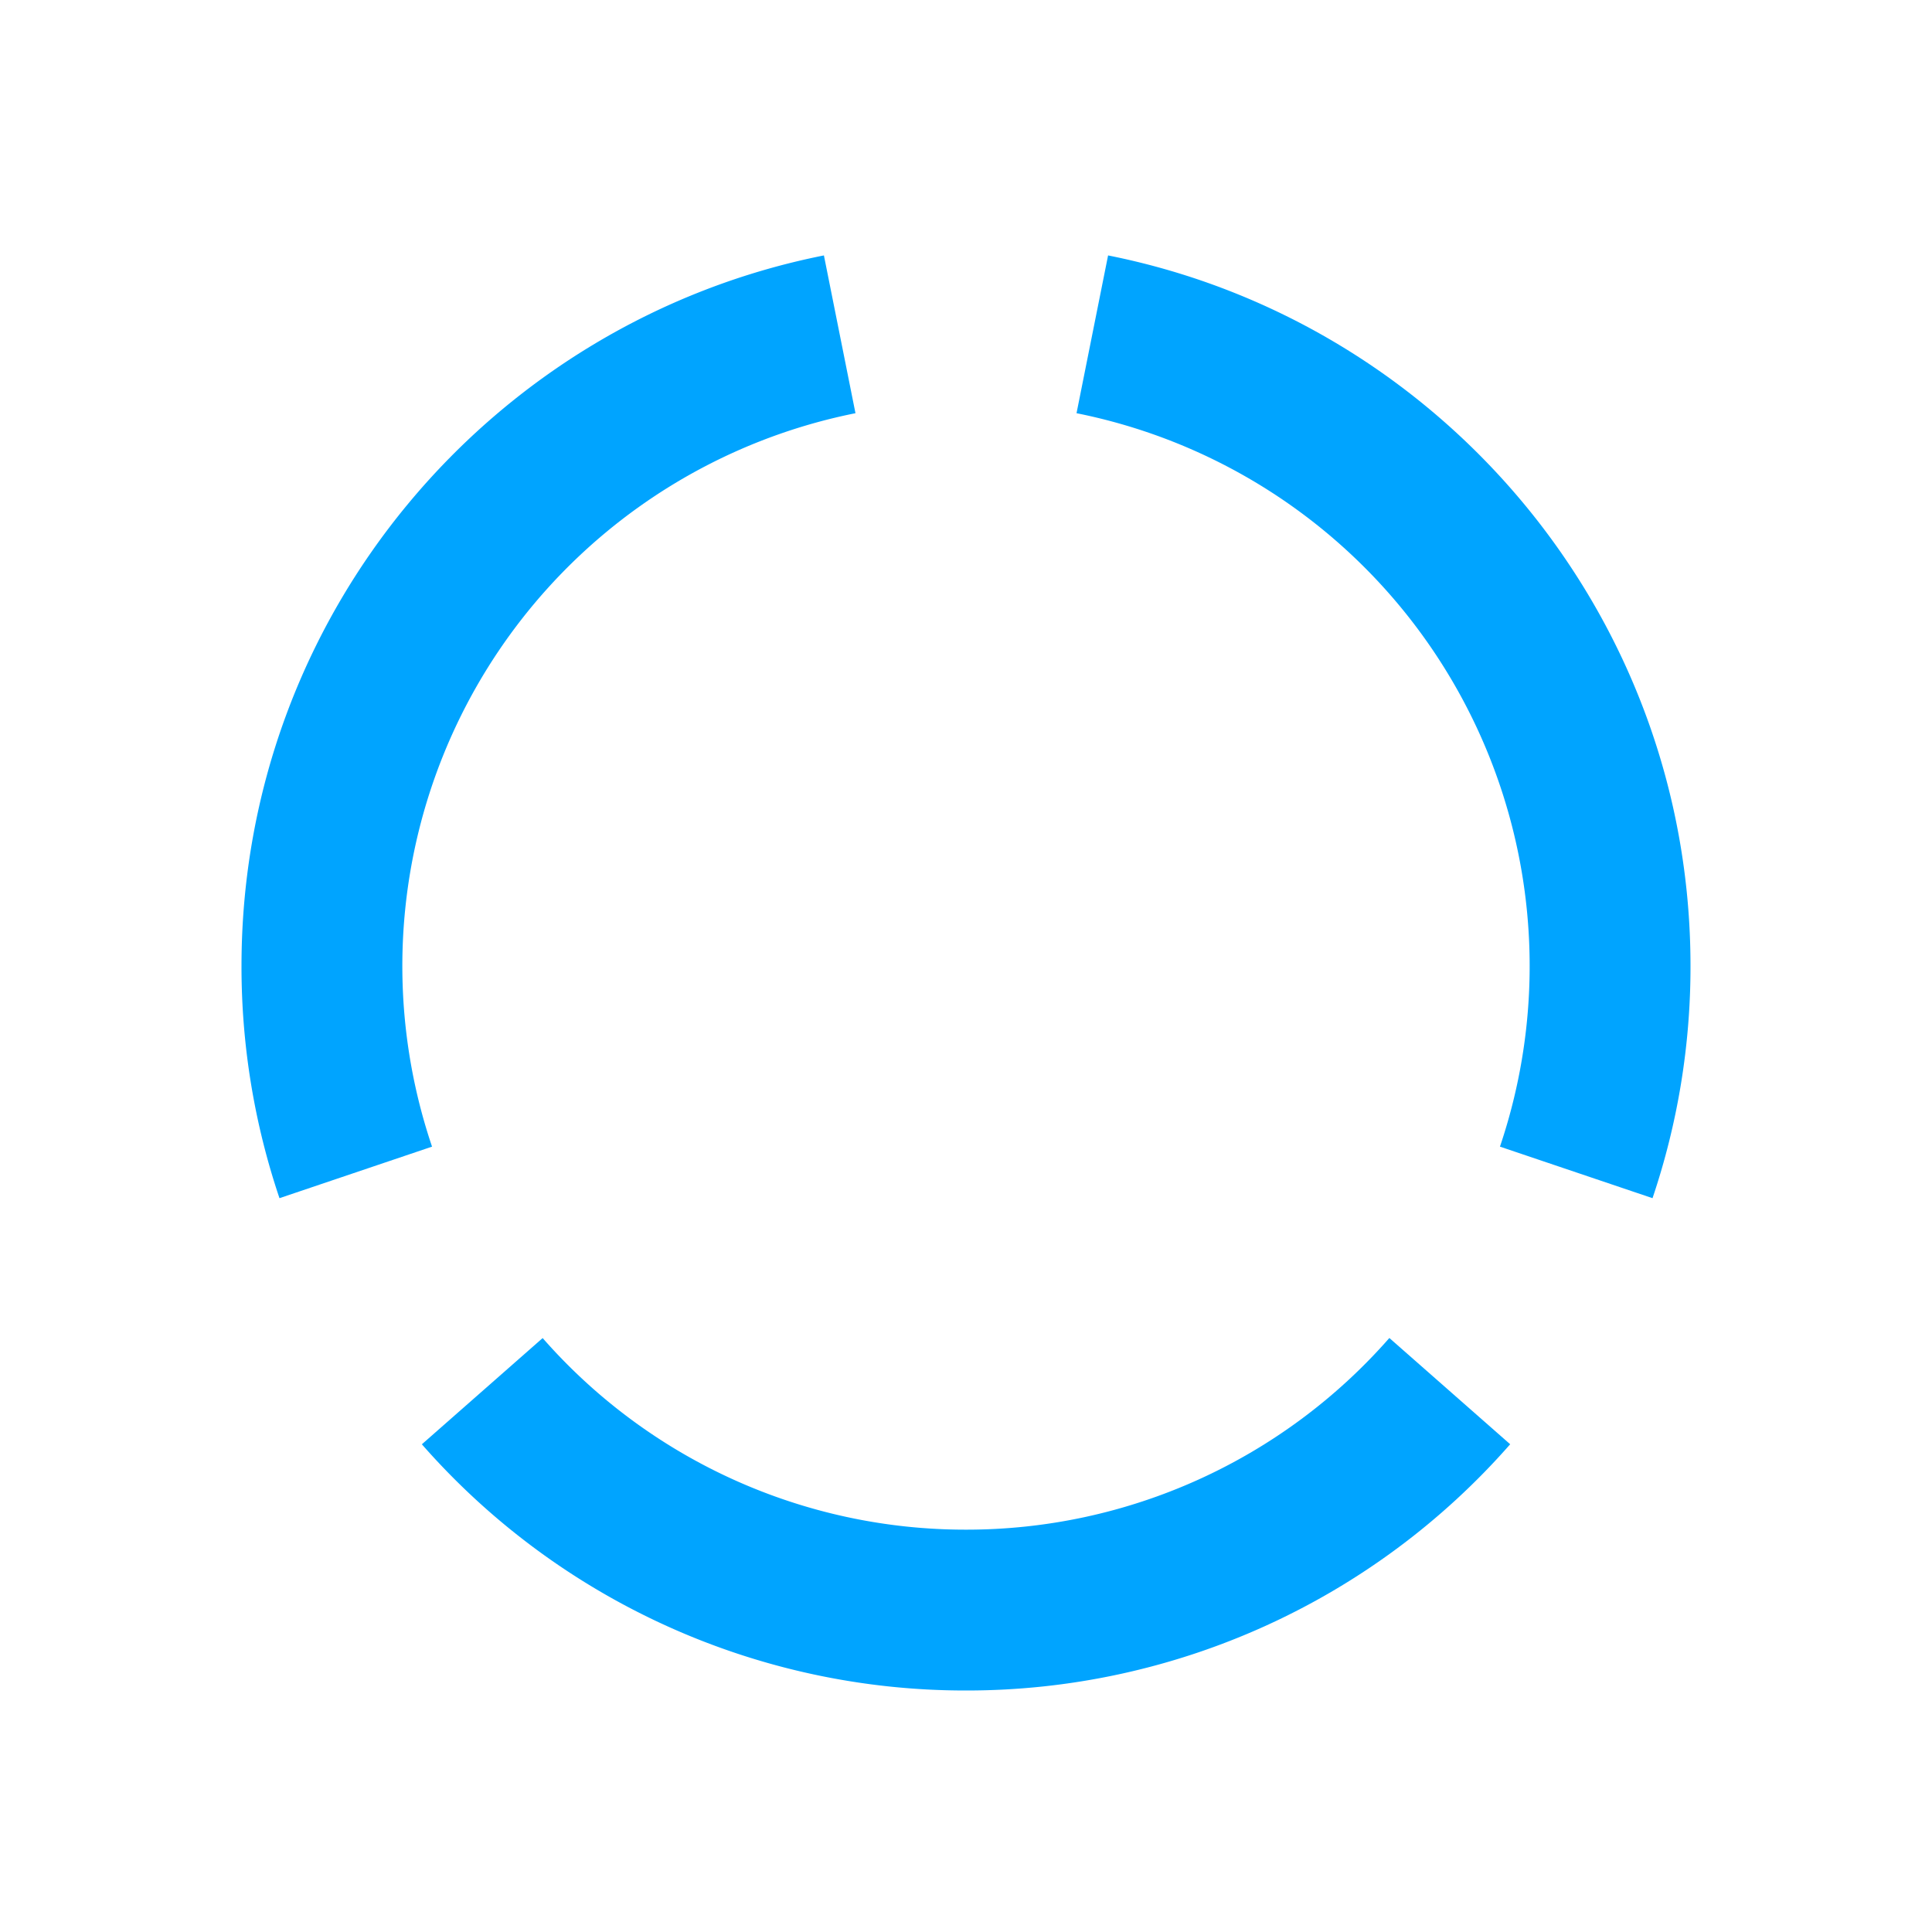 <svg width="24" height="24" viewBox="0 0 24 24" xmlns="http://www.w3.org/2000/svg"><title>icon-light-s-round</title><g fill="none" fill-rule="evenodd"><path d="M2 2h20v20H2z"/><path d="M5.24 17.941A8.978 8.978 0 0 0 12 21a8.978 8.978 0 0 0 6.76-3.059l-1.501-1.32A6.984 6.984 0 0 1 12 19.002a6.984 6.984 0 0 1-5.259-2.38l-1.501 1.32zm-1.768-3.056A8.99 8.99 0 0 1 3 12c0-4.366 3.11-8.006 7.235-8.827l.392 1.96a7.004 7.004 0 0 0-5.26 9.111l-1.895.64zm17.056 0A8.99 8.99 0 0 0 21 12c0-4.366-3.11-8.006-7.235-8.827l-.392 1.96a7.004 7.004 0 0 1 5.26 9.111l1.895.64z" fill="#00A4FF"/></g></svg>